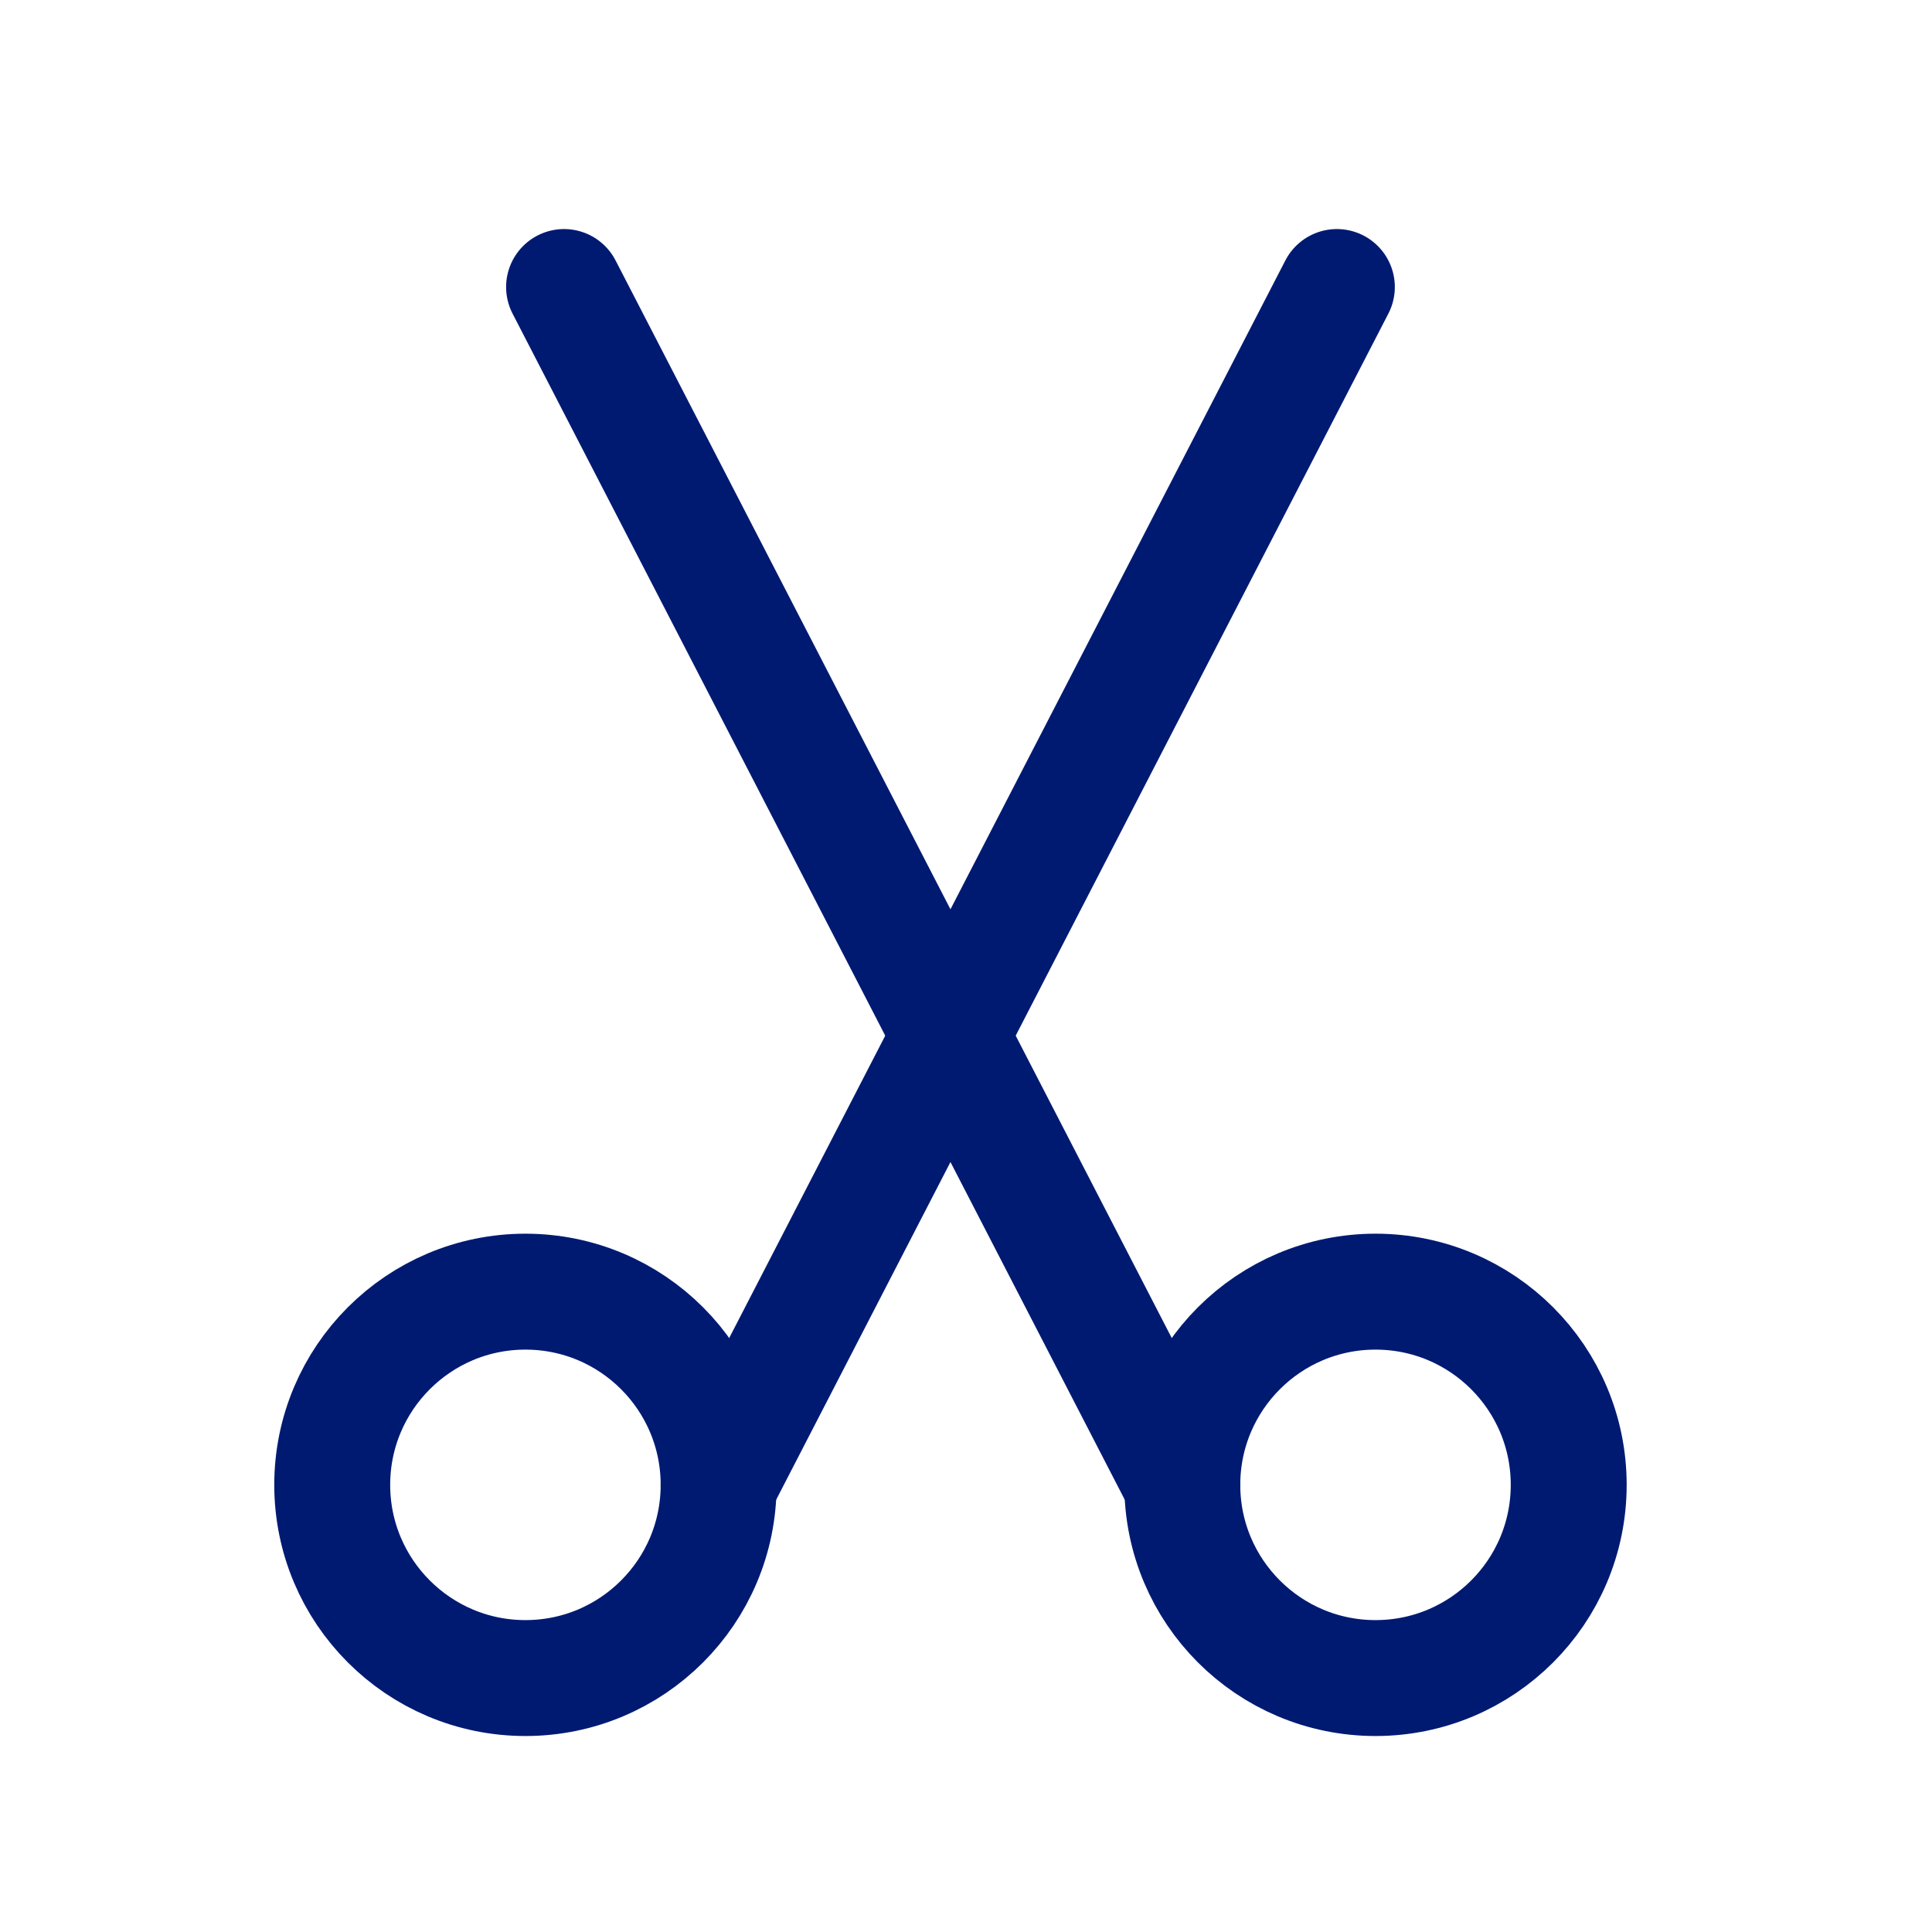 <svg width="25" height="25" viewBox="0 0 25 25" fill="none" xmlns="http://www.w3.org/2000/svg">
<path d="M9.299 19.214L17.299 3.714" stroke="#001A72" stroke-width="1.5" stroke-linecap="round" stroke-linejoin="round"/>
<path d="M15.299 19.214L7.299 3.714" stroke="#001A72" stroke-width="1.5" stroke-linecap="round" stroke-linejoin="round"/>
<path d="M20.299 19.214C20.299 20.595 19.18 21.714 17.799 21.714C16.419 21.714 15.299 20.595 15.299 19.214C15.299 17.833 16.419 16.714 17.799 16.714C19.18 16.714 20.299 17.833 20.299 19.214Z" stroke="#001A72" stroke-width="1.5" stroke-linecap="round" stroke-linejoin="round"/>
<path d="M9.299 19.214C9.299 20.595 8.18 21.714 6.799 21.714C5.419 21.714 4.299 20.595 4.299 19.214C4.299 17.833 5.419 16.714 6.799 16.714C8.18 16.714 9.299 17.833 9.299 19.214Z" stroke="#001A72" stroke-width="1.5" stroke-linecap="round" stroke-linejoin="round"/>
</svg>
